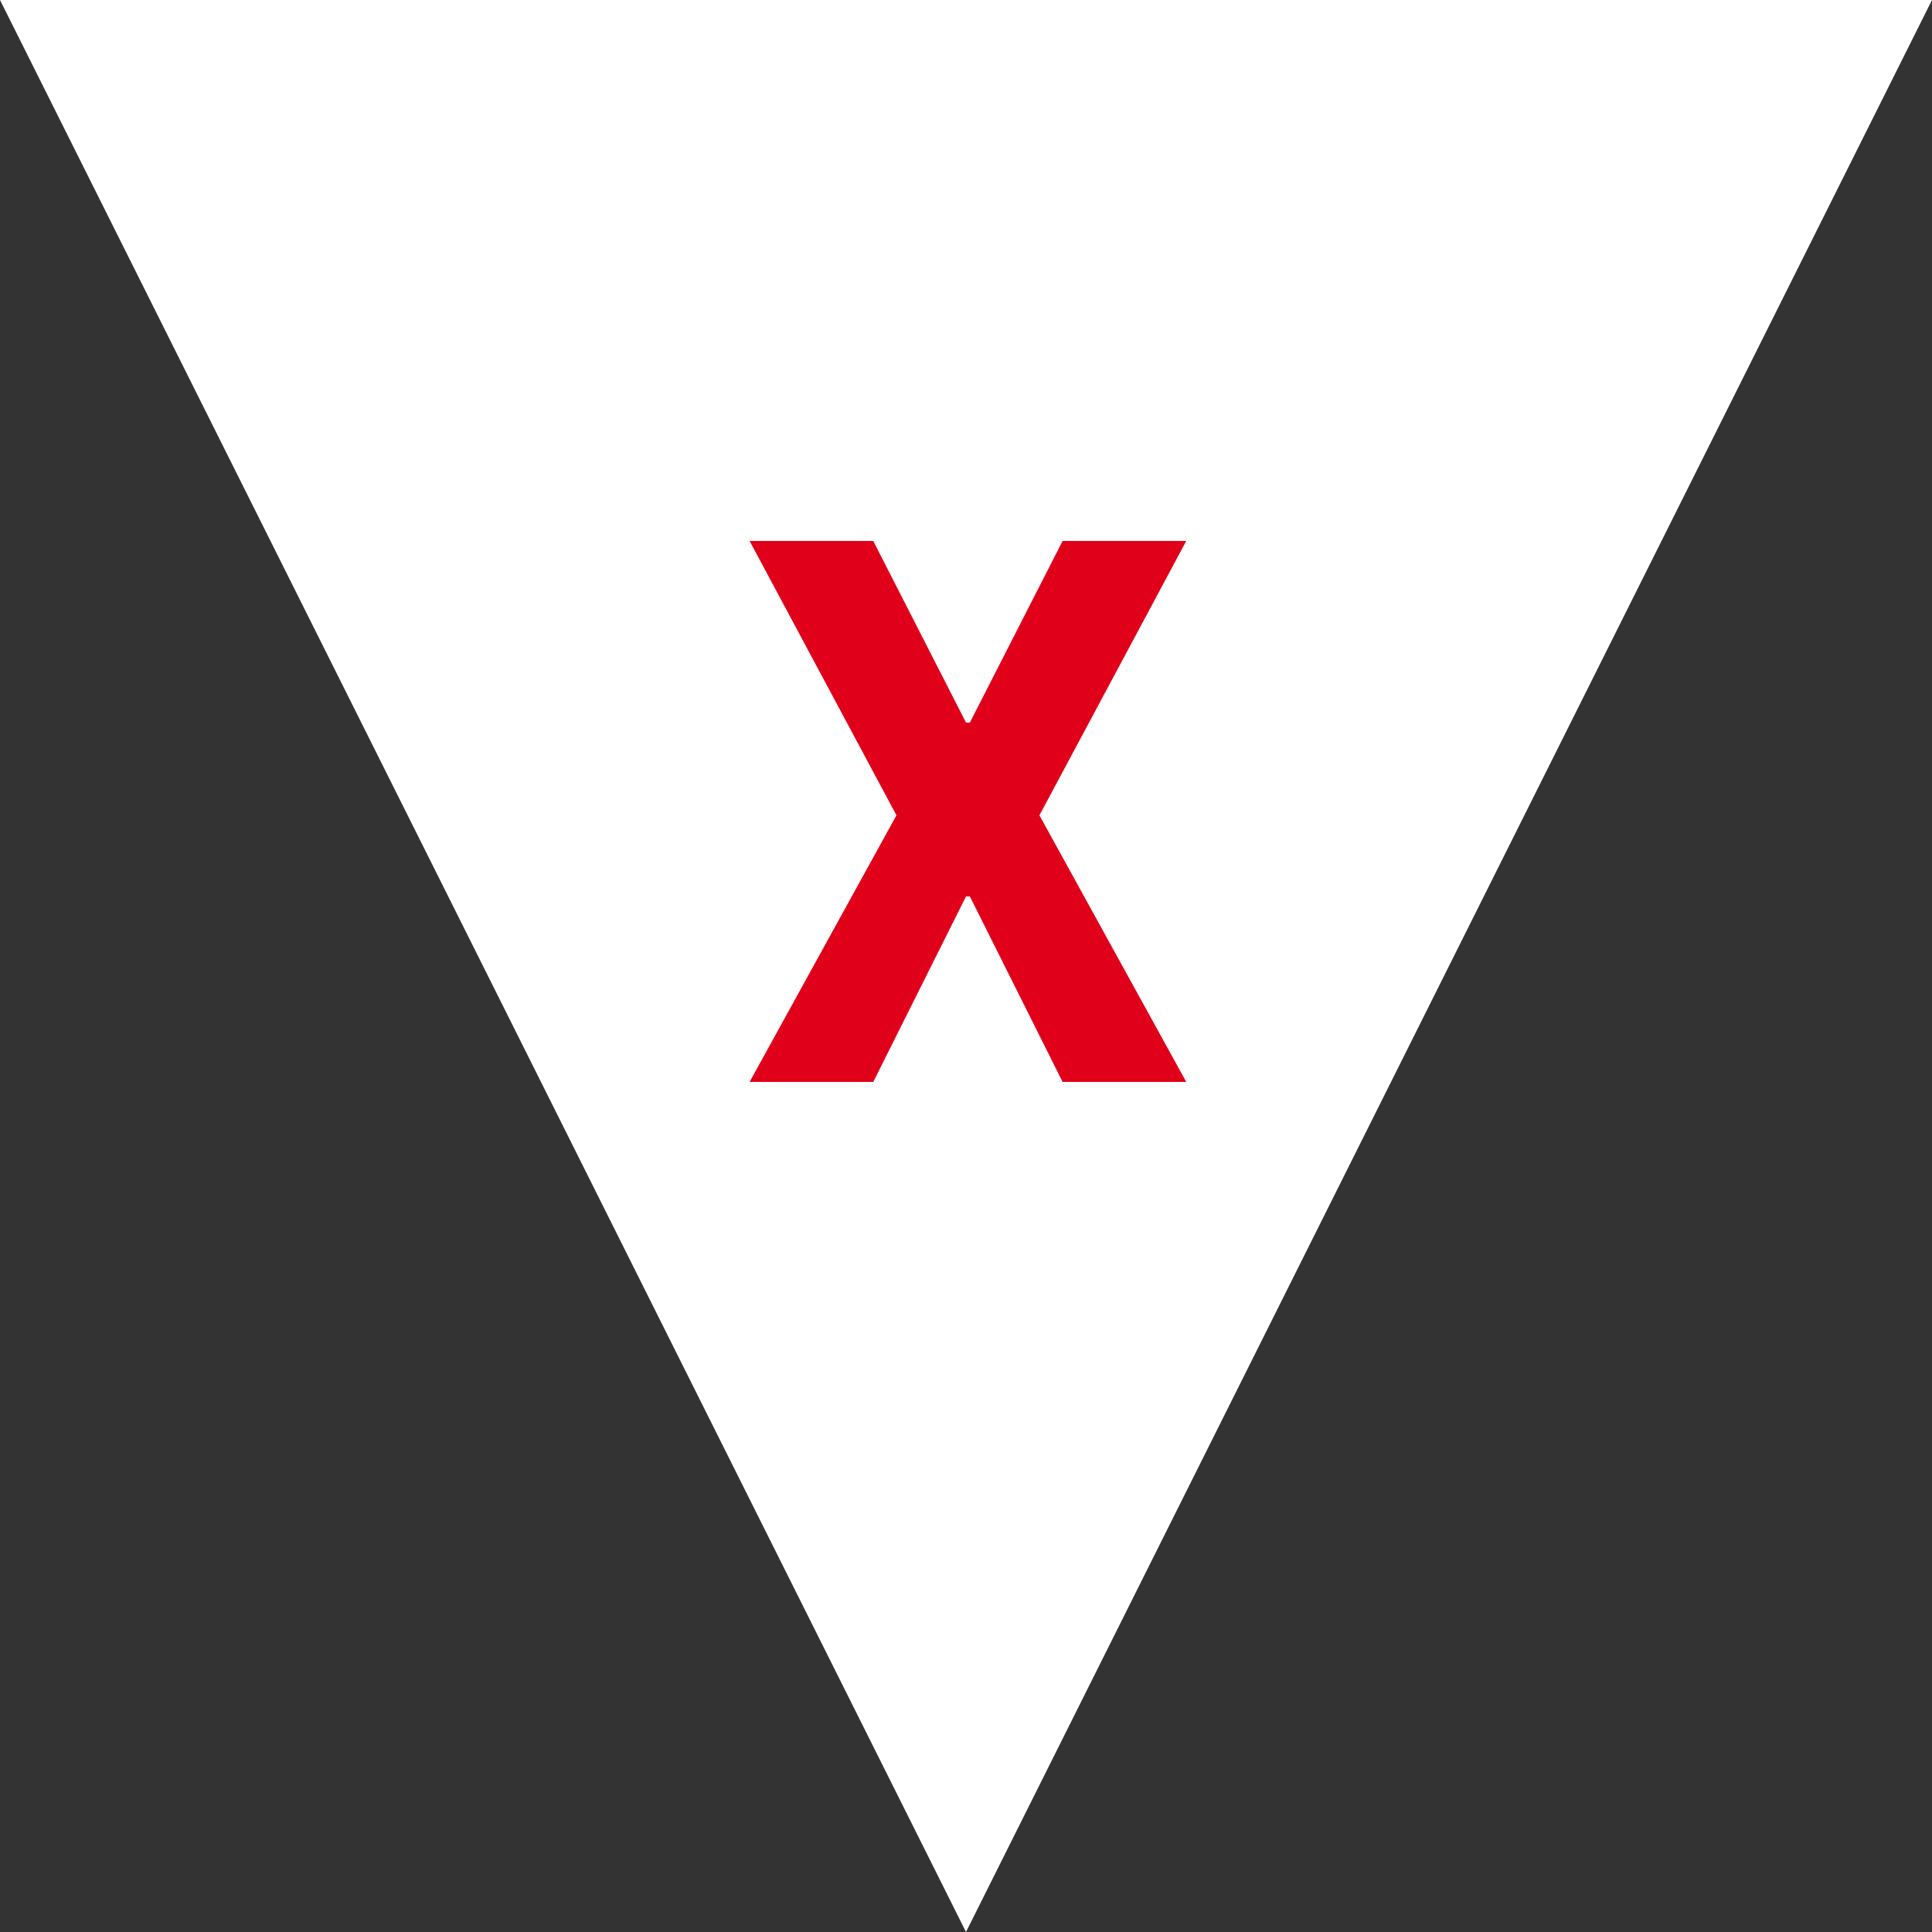 <svg xmlns="http://www.w3.org/2000/svg" width="50" height="50"><rect width="100%" height="100%" fill="#333333" stroke="none"/><path fill="#fff" d="M25 50L50 0H0z"/><path d="M26.9 21.1l3.8 6.9h-3.2l-2.4-4.8H25L22.6 28h-3.2l3.8-6.9-3.8-7.1h3.2l2.4 4.7h.1l2.4-4.7h3.2l-3.8 7.1z" fill="#e1001a"/></svg>